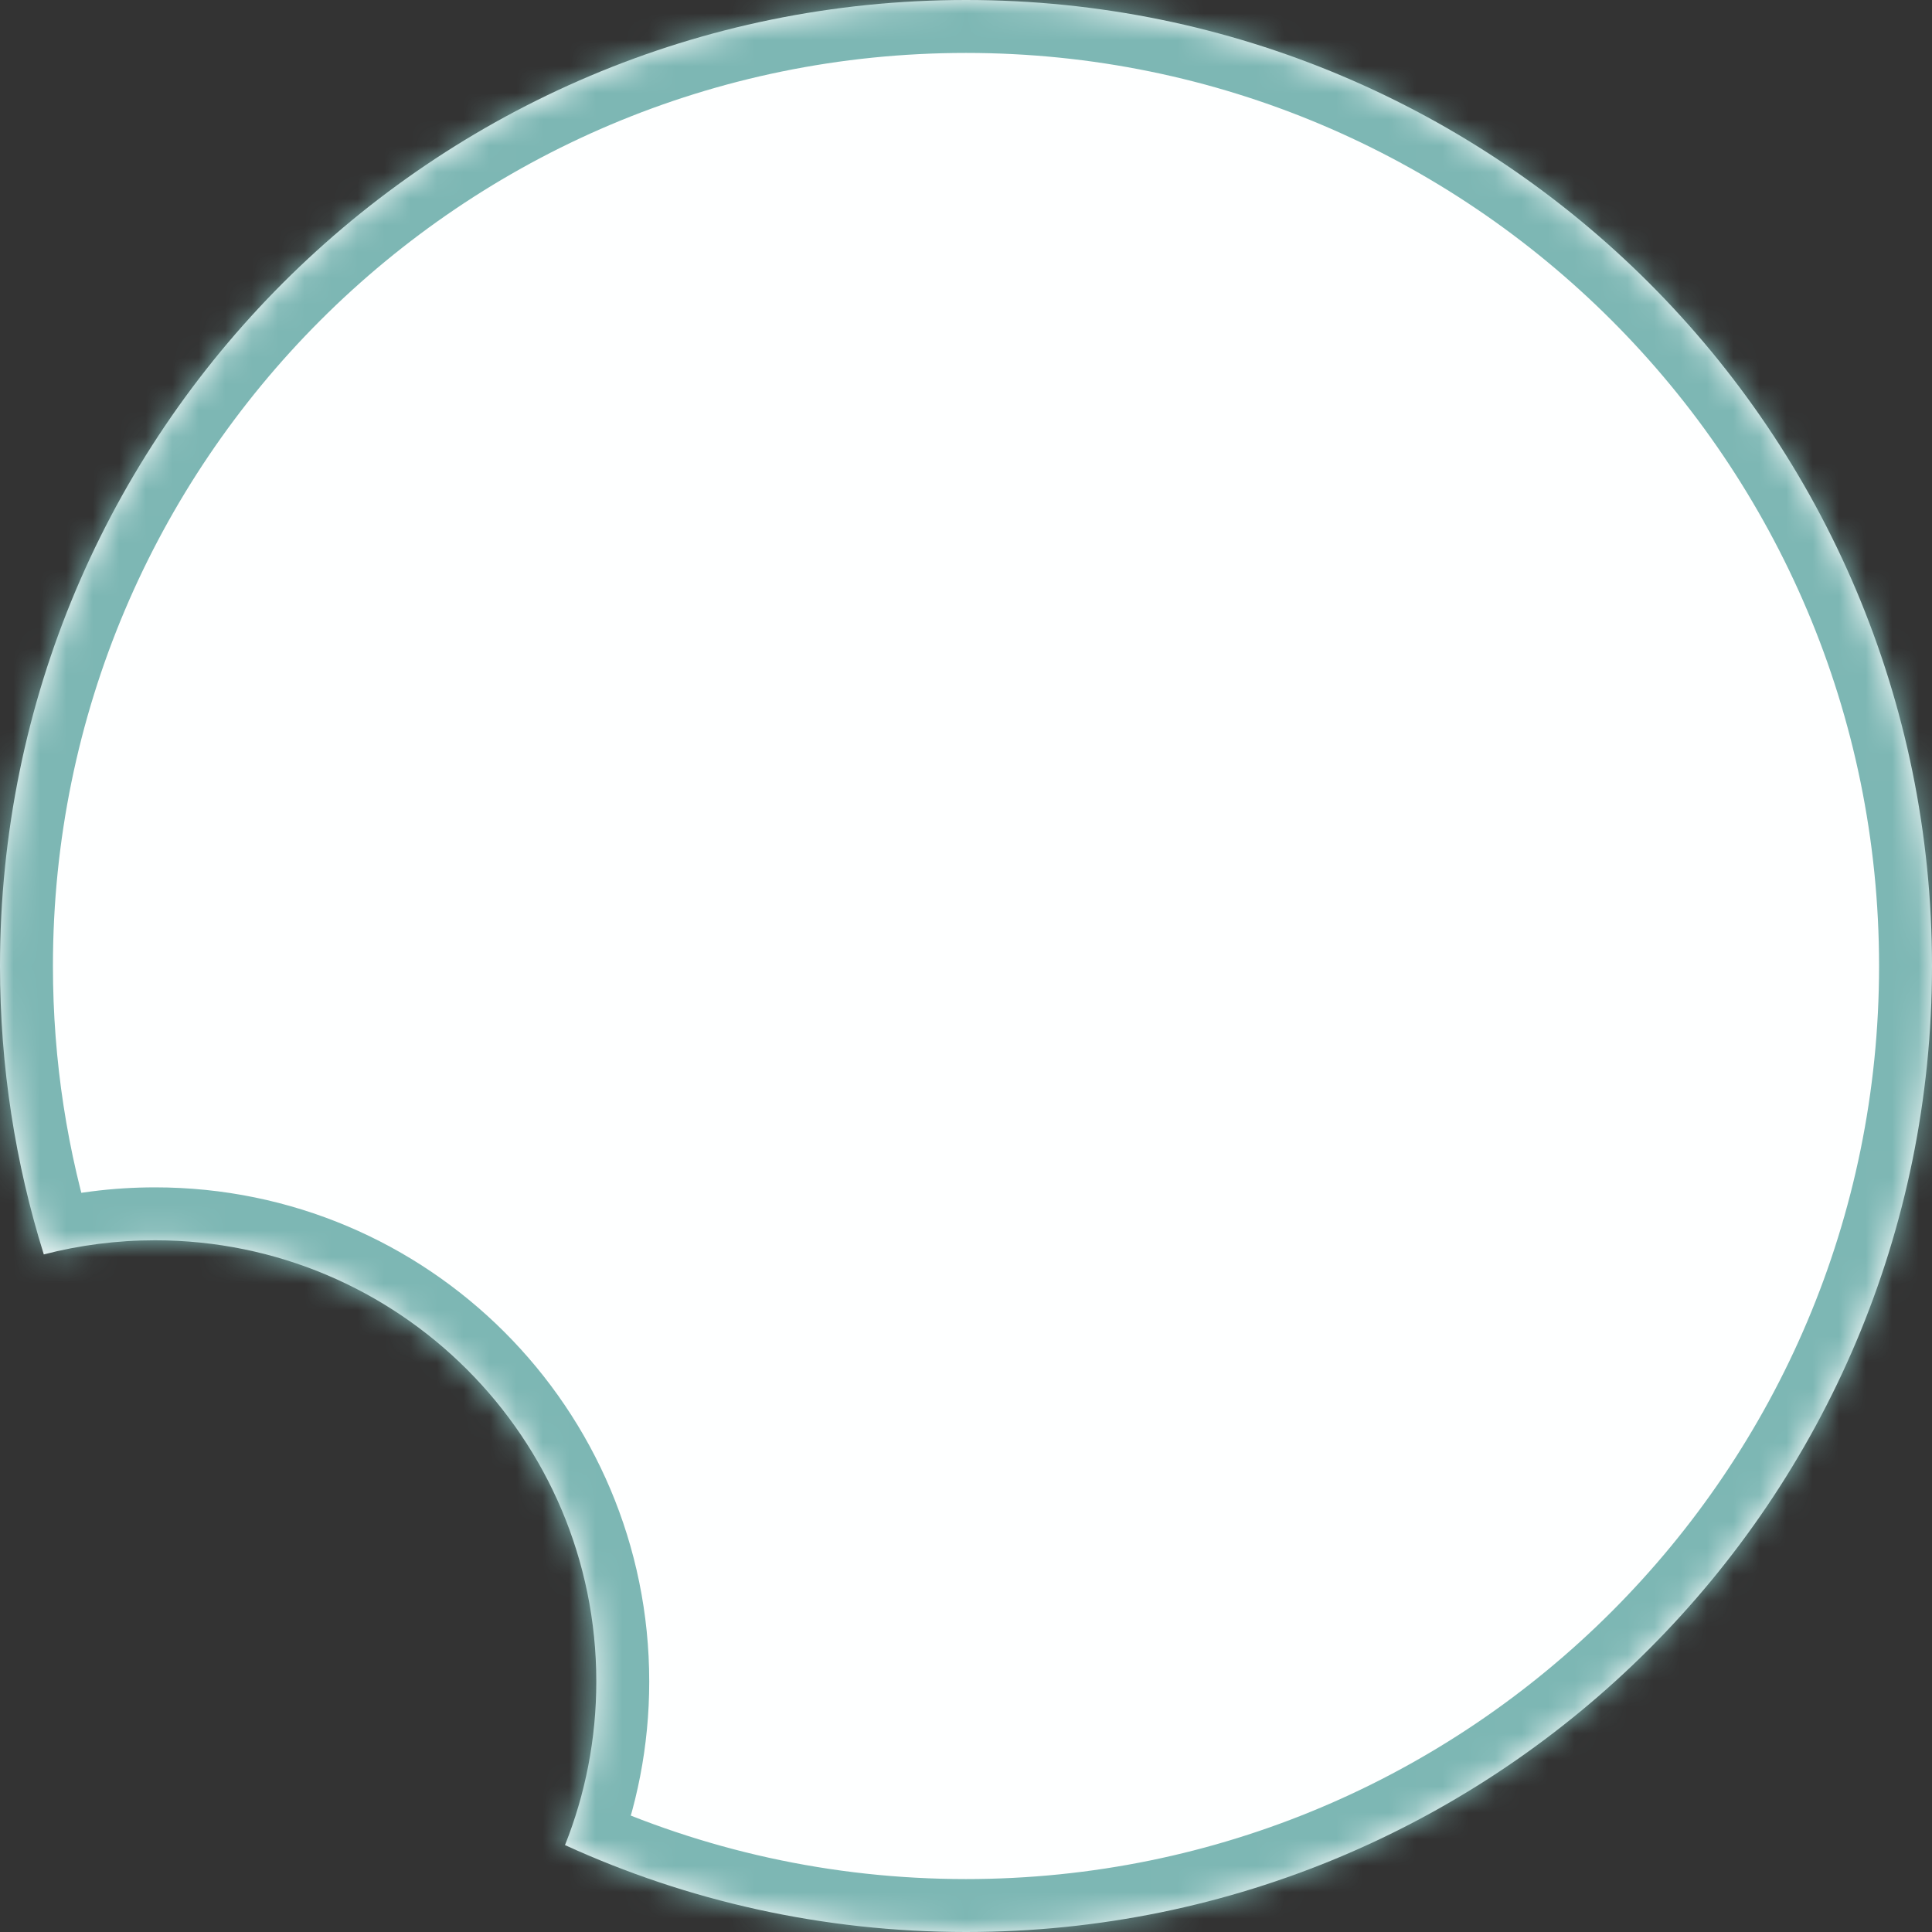 <svg width="73" height="73" viewBox="0 0 73 73" fill="none" xmlns="http://www.w3.org/2000/svg">
<rect x="0" y="0" width="73" height="73" fill="#333333" stroke="none"/>
<mask id="path-1-inside-1_22:139" fill="white">
<path fill-rule="evenodd" clip-rule="evenodd" d="M36.5 73C56.658 73 73 56.658 73 36.5C73 16.342 56.658 0 36.5 0C16.342 0 0 16.342 0 36.5C0 40.296 0.579 43.957 1.655 47.398C2.998 47.05 4.406 46.864 5.858 46.864C15.066 46.864 22.531 54.329 22.531 63.537C22.531 65.72 22.111 67.805 21.348 69.716C25.963 71.825 31.094 73 36.5 73Z"/>
</mask>
<path fill-rule="evenodd" clip-rule="evenodd" d="M36.5 73C56.658 73 73 56.658 73 36.5C73 16.342 56.658 0 36.5 0C16.342 0 0 16.342 0 36.5C0 40.296 0.579 43.957 1.655 47.398C2.998 47.05 4.406 46.864 5.858 46.864C15.066 46.864 22.531 54.329 22.531 63.537C22.531 65.72 22.111 67.805 21.348 69.716C25.963 71.825 31.094 73 36.5 73Z" fill="#FEFFFF"/>
<path d="M1.655 47.398L-0.254 47.995C0.064 49.013 1.125 49.602 2.158 49.334L1.655 47.398ZM21.348 69.716L19.491 68.975C19.095 69.965 19.547 71.092 20.517 71.535L21.348 69.716ZM71 36.5C71 55.554 55.554 71 36.5 71V75C57.763 75 75 57.763 75 36.5H71ZM36.5 2C55.554 2 71 17.446 71 36.5H75C75 15.237 57.763 -2 36.5 -2V2ZM2 36.5C2 17.446 17.446 2 36.5 2V-2C15.237 -2 -2 15.237 -2 36.5H2ZM3.564 46.802C2.548 43.551 2 40.091 2 36.5H-2C-2 40.501 -1.389 44.362 -0.254 47.995L3.564 46.802ZM2.158 49.334C3.337 49.028 4.577 48.864 5.858 48.864V44.864C4.235 44.864 2.658 45.072 1.152 45.462L2.158 49.334ZM5.858 48.864C13.961 48.864 20.531 55.433 20.531 63.537H24.531C24.531 53.224 16.171 44.864 5.858 44.864V48.864ZM20.531 63.537C20.531 65.462 20.161 67.296 19.491 68.975L23.206 70.458C24.061 68.315 24.531 65.978 24.531 63.537H20.531ZM36.5 71C31.387 71 26.539 69.889 22.179 67.897L20.517 71.535C25.388 73.761 30.802 75 36.5 75V71Z" fill="#7DB7B4" mask="url(#path-1-inside-1_22:139)"/>
</svg>

